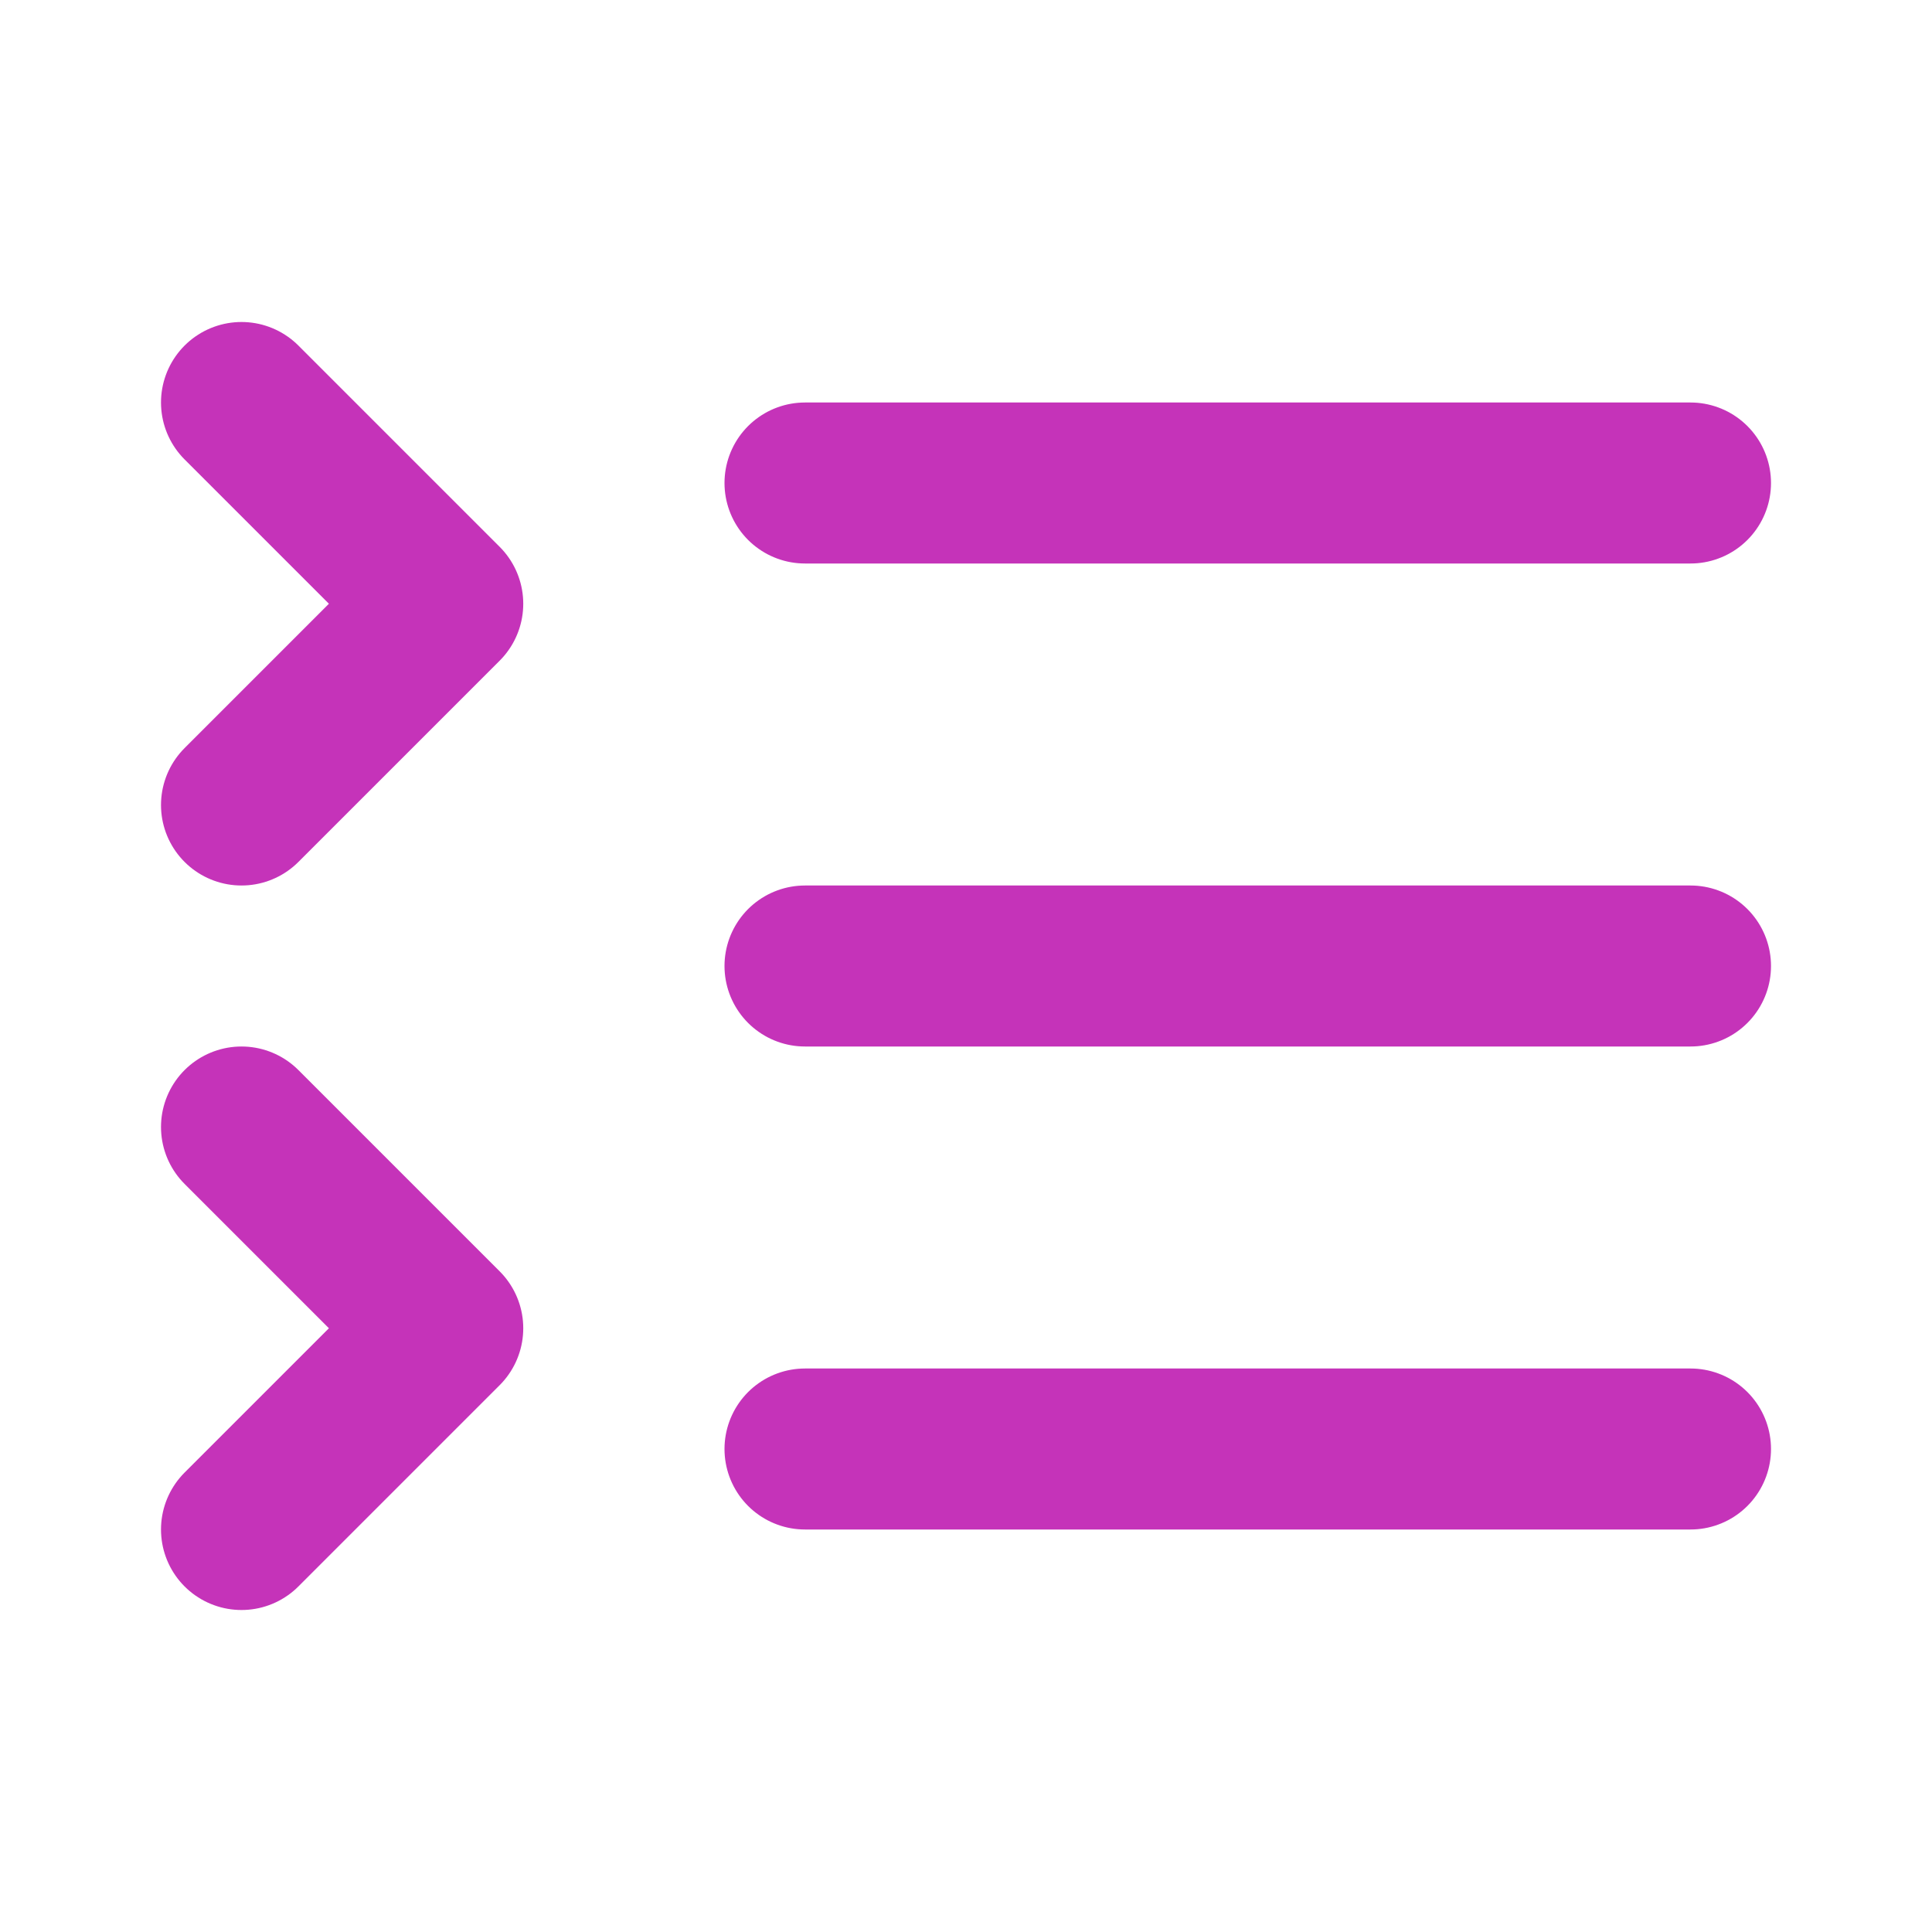 <svg width="24" height="24" viewBox="0 0 24 24" fill="none" xmlns="http://www.w3.org/2000/svg">
<path d="M3 10L5.5 7.5L3 5M3 19L5.5 16.5L3 14M10 6H21M10 12H21M10 18H21" stroke="#C533B9" stroke-width="2" stroke-linecap="round" stroke-linejoin="round"/>
</svg>
